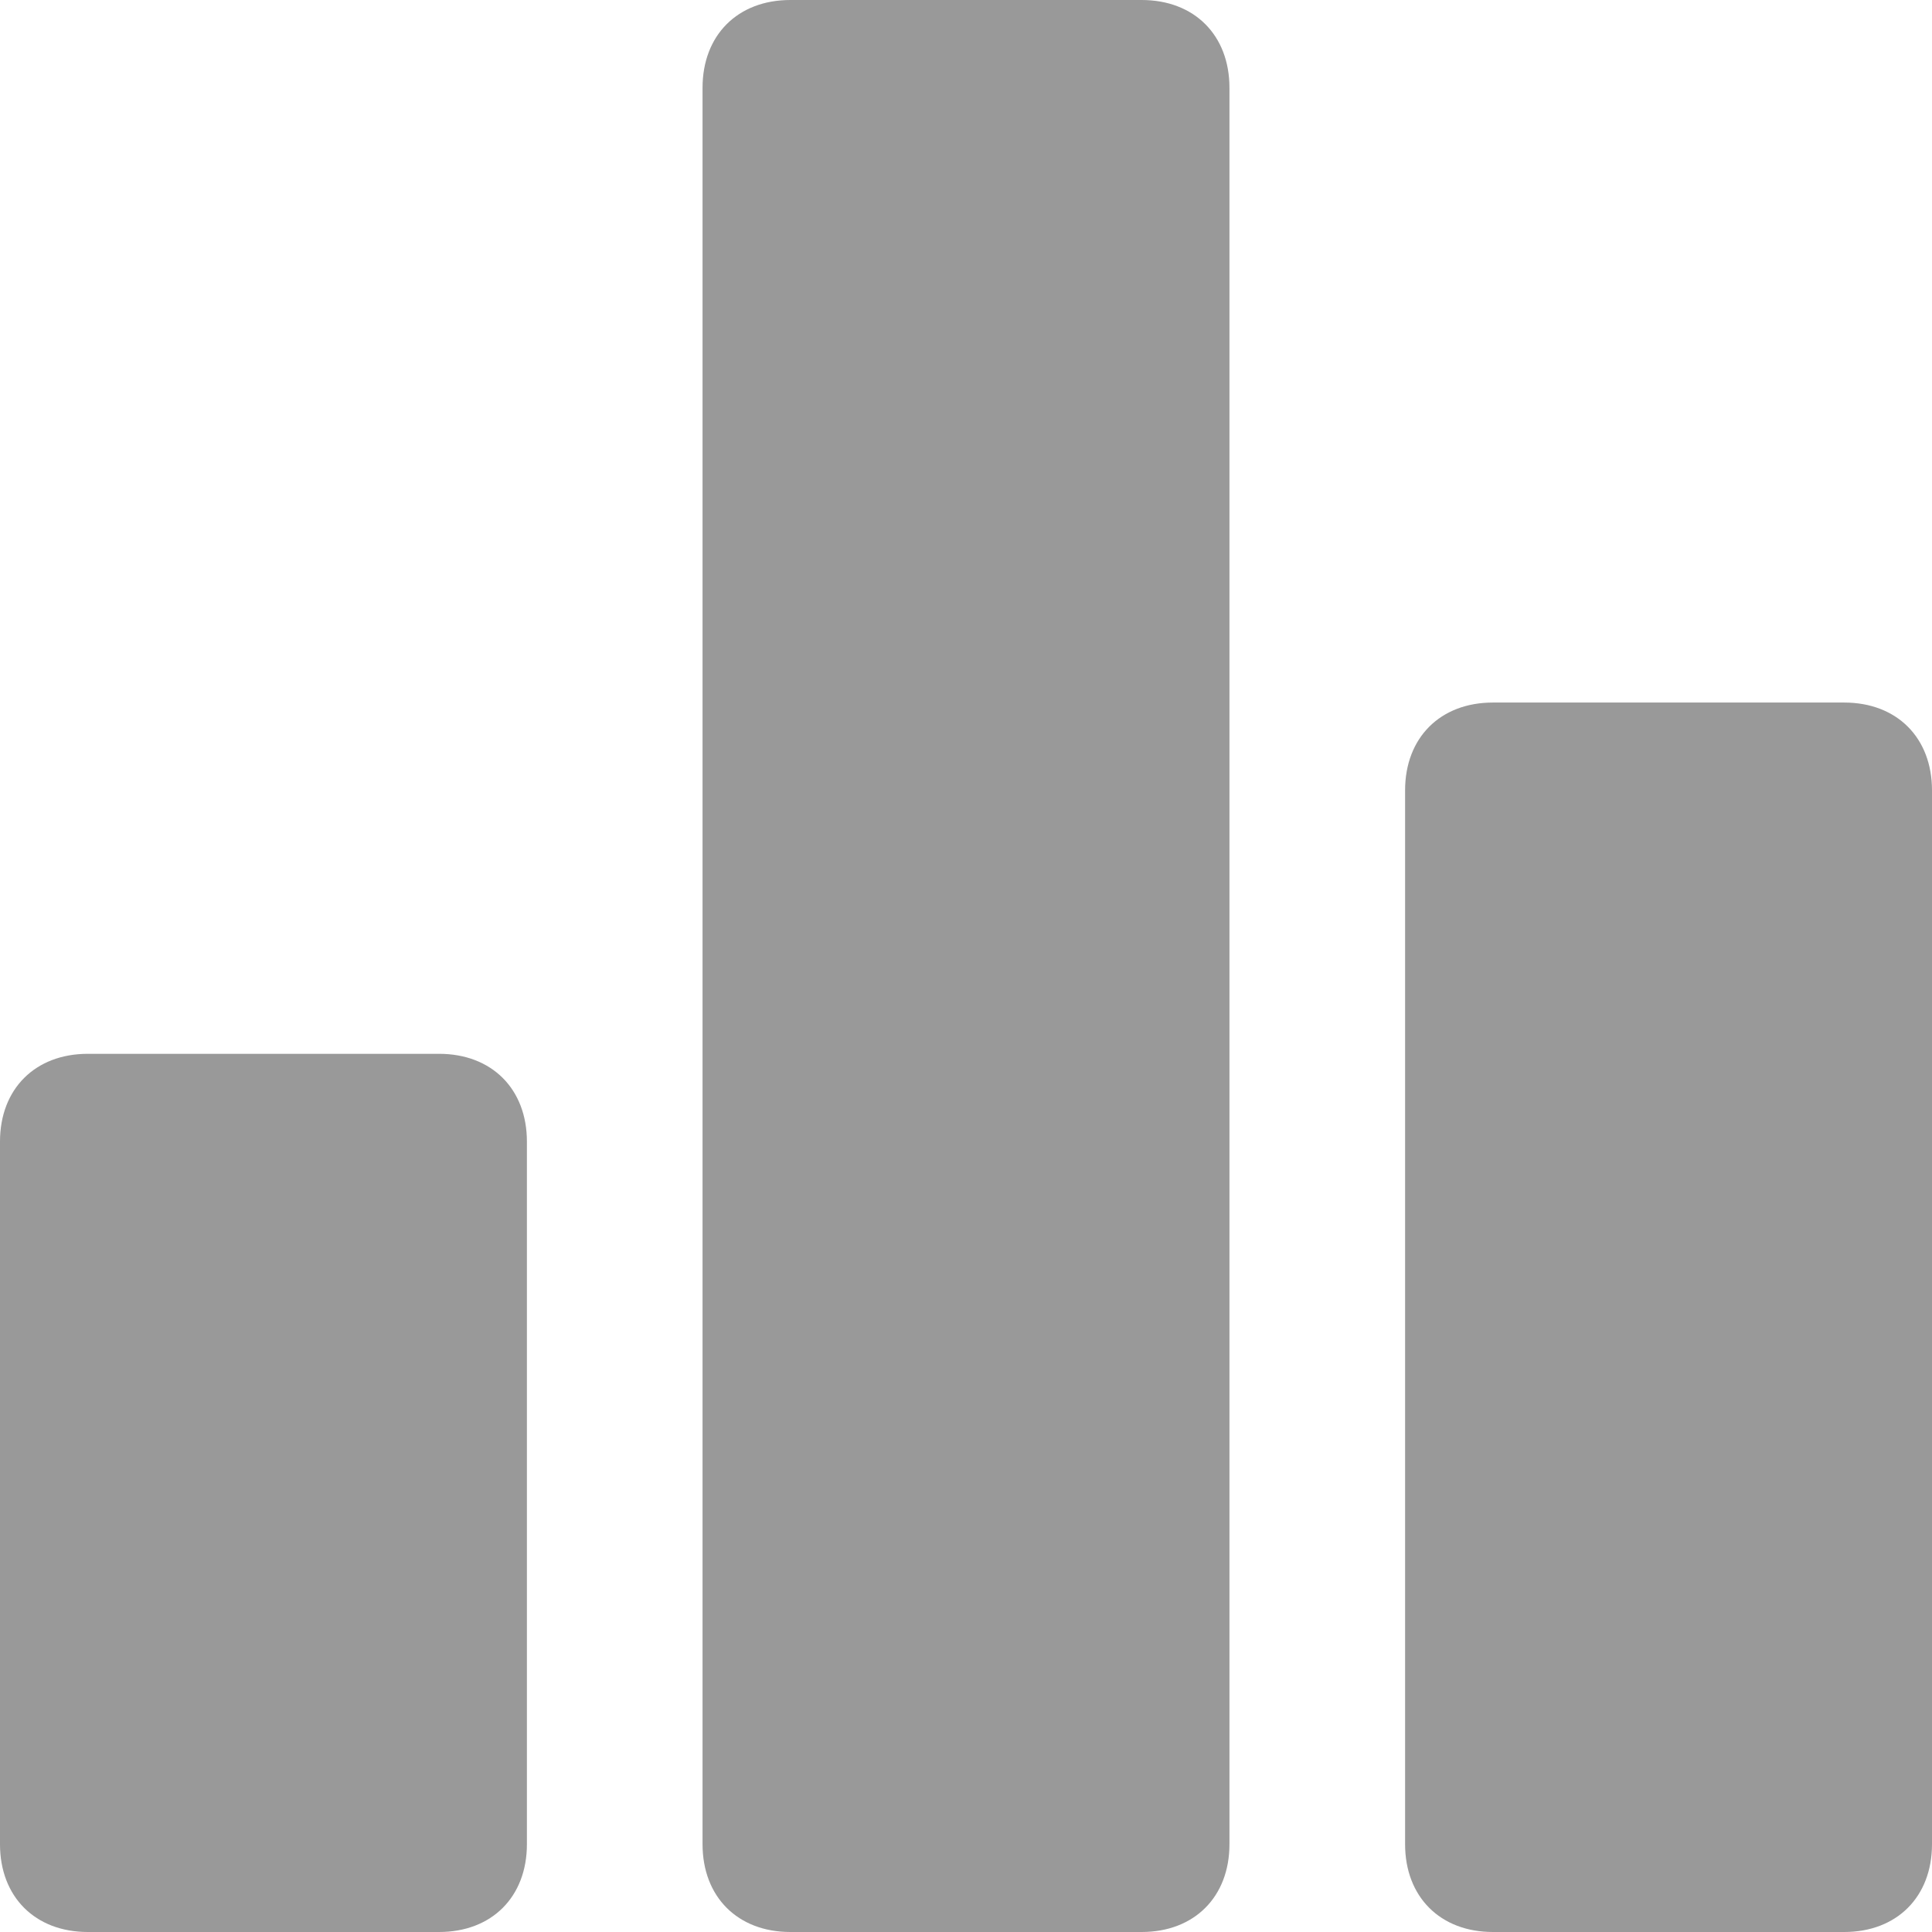 <svg width="22" height="22" viewBox="0 0 22 22" fill="none" xmlns="http://www.w3.org/2000/svg">
<path d="M5 12H1C0.4 12 -6.10352e-05 12.4 -6.10352e-05 13V21C-6.10352e-05 21.6 0.4 22 1 22H5C5.6 22 6 21.6 6 21V13C6 12.4 5.6 12 5 12ZM21 8H17C16.4 8 16 8.4 16 9V21C16 21.6 16.4 22 17 22H21C21.6 22 22 21.6 22 21V9C22 8.4 21.6 8 21 8ZM13 0H9C8.4 0 8 0.4 8 1V21C8 21.6 8.4 22 9 22H13C13.6 22 14 21.6 14 21V1C14 0.4 13.6 0 13 0Z" fill="#999999"/>
</svg>
